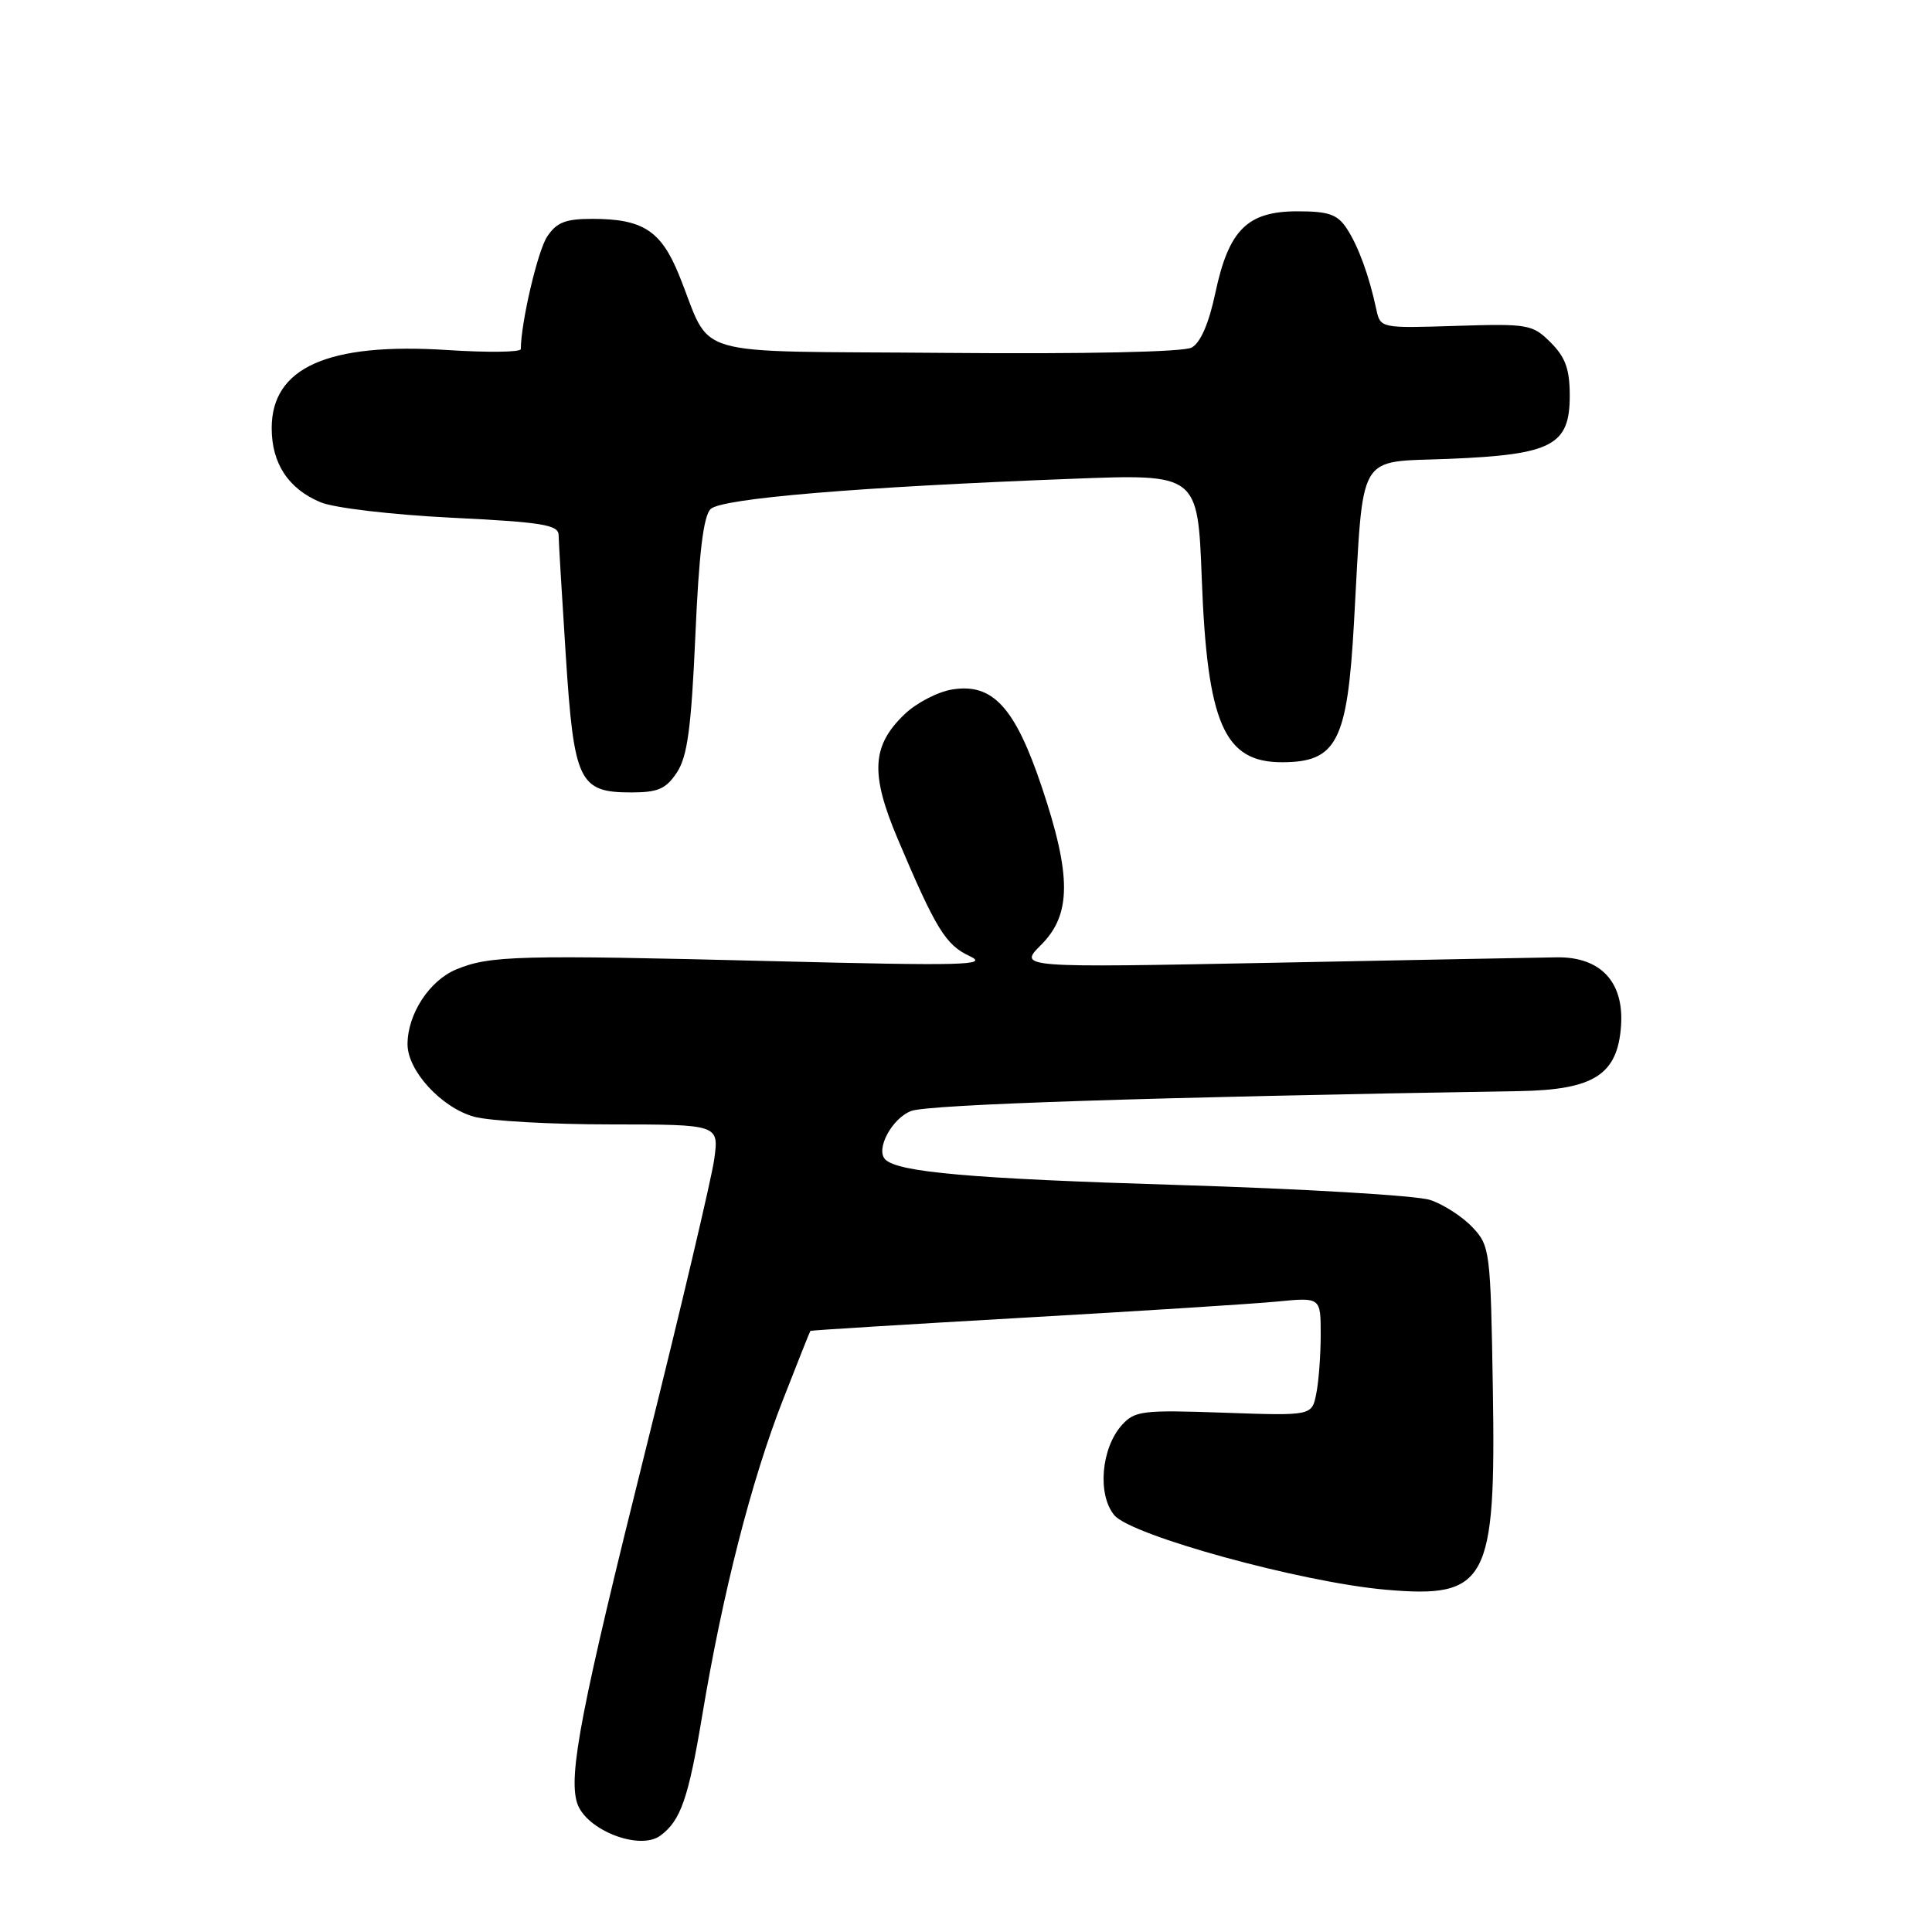 <?xml version="1.0" encoding="UTF-8" standalone="no"?>
<!DOCTYPE svg PUBLIC "-//W3C//DTD SVG 1.1//EN" "http://www.w3.org/Graphics/SVG/1.1/DTD/svg11.dtd" >
<svg xmlns="http://www.w3.org/2000/svg" xmlns:xlink="http://www.w3.org/1999/xlink" version="1.1" viewBox="0 0 256 256">
 <g >
 <path fill="currentColor"
d=" M 87.50 243.23 C 90.19 241.26 91.22 238.29 93.04 227.36 C 95.76 211.03 99.56 196.18 103.74 185.50 C 105.67 180.55 107.31 176.43 107.38 176.35 C 107.45 176.27 120.10 175.49 135.50 174.61 C 150.90 173.73 166.09 172.77 169.25 172.46 C 175.00 171.90 175.00 171.90 175.00 176.83 C 175.00 179.53 174.74 183.07 174.41 184.68 C 173.83 187.60 173.83 187.60 162.16 187.19 C 151.41 186.81 150.36 186.94 148.67 188.81 C 145.91 191.87 145.38 198.03 147.65 200.77 C 149.87 203.46 172.44 209.66 183.57 210.64 C 197.07 211.83 198.23 209.66 197.81 184.01 C 197.51 165.70 197.43 165.08 195.10 162.61 C 193.78 161.21 191.26 159.58 189.49 159.00 C 187.72 158.41 172.60 157.52 155.89 157.01 C 128.70 156.18 118.99 155.33 117.30 153.63 C 115.98 152.31 118.19 148.17 120.74 147.21 C 123.03 146.34 152.79 145.37 201.21 144.58 C 211.22 144.42 214.36 142.41 214.80 135.87 C 215.18 130.10 212.08 126.79 206.33 126.85 C 204.23 126.88 187.29 127.20 168.71 127.57 C 134.92 128.23 134.92 128.23 137.96 125.19 C 141.97 121.18 141.99 116.05 138.05 104.30 C 134.49 93.70 131.54 90.49 126.17 91.36 C 124.25 91.67 121.41 93.15 119.86 94.64 C 115.50 98.81 115.30 102.52 118.94 111.13 C 124.00 123.09 125.31 125.22 128.49 126.69 C 131.11 127.91 127.71 127.99 102.50 127.36 C 68.72 126.51 64.87 126.61 60.44 128.46 C 56.88 129.95 54.00 134.38 54.00 138.37 C 54.00 141.88 58.48 146.76 62.81 147.97 C 64.84 148.53 72.97 148.99 80.89 148.99 C 95.27 149.00 95.27 149.00 94.64 153.60 C 94.29 156.13 90.23 173.35 85.61 191.86 C 77.02 226.27 75.29 235.18 76.47 238.90 C 77.60 242.47 84.73 245.27 87.50 243.23 Z  M 89.71 102.33 C 91.09 100.21 91.60 96.42 92.14 84.20 C 92.61 73.34 93.21 68.37 94.16 67.45 C 95.62 66.04 113.60 64.53 142.11 63.44 C 158.71 62.80 158.71 62.80 159.24 76.65 C 159.96 95.87 162.20 101.00 169.85 101.00 C 177.13 101.00 178.53 98.29 179.41 82.50 C 180.71 59.45 179.63 61.31 192.01 60.80 C 205.67 60.24 208.00 59.02 208.00 52.43 C 208.00 48.93 207.43 47.34 205.48 45.39 C 203.07 42.98 202.52 42.88 192.93 43.18 C 182.94 43.50 182.91 43.49 182.37 41.00 C 181.41 36.51 179.99 32.63 178.46 30.29 C 177.22 28.41 176.07 28.00 171.93 28.00 C 165.28 28.00 162.82 30.44 161.04 38.81 C 160.18 42.87 159.07 45.43 157.89 46.06 C 156.80 46.64 143.86 46.92 125.33 46.76 C 90.42 46.46 94.55 47.68 89.95 36.38 C 87.58 30.56 85.16 29.00 78.48 29.00 C 74.92 29.00 73.74 29.47 72.49 31.37 C 71.24 33.28 69.03 42.72 69.01 46.26 C 69.00 46.67 64.61 46.73 59.25 46.38 C 43.45 45.37 36.00 48.69 36.00 56.73 C 36.00 61.41 38.22 64.78 42.47 66.55 C 44.28 67.31 51.90 68.20 59.84 68.60 C 71.85 69.19 74.00 69.54 74.02 70.90 C 74.03 71.78 74.46 78.96 74.97 86.86 C 76.05 103.59 76.72 105.00 83.63 105.00 C 87.21 105.00 88.25 104.54 89.71 102.33 Z "/>
</g>
</svg>